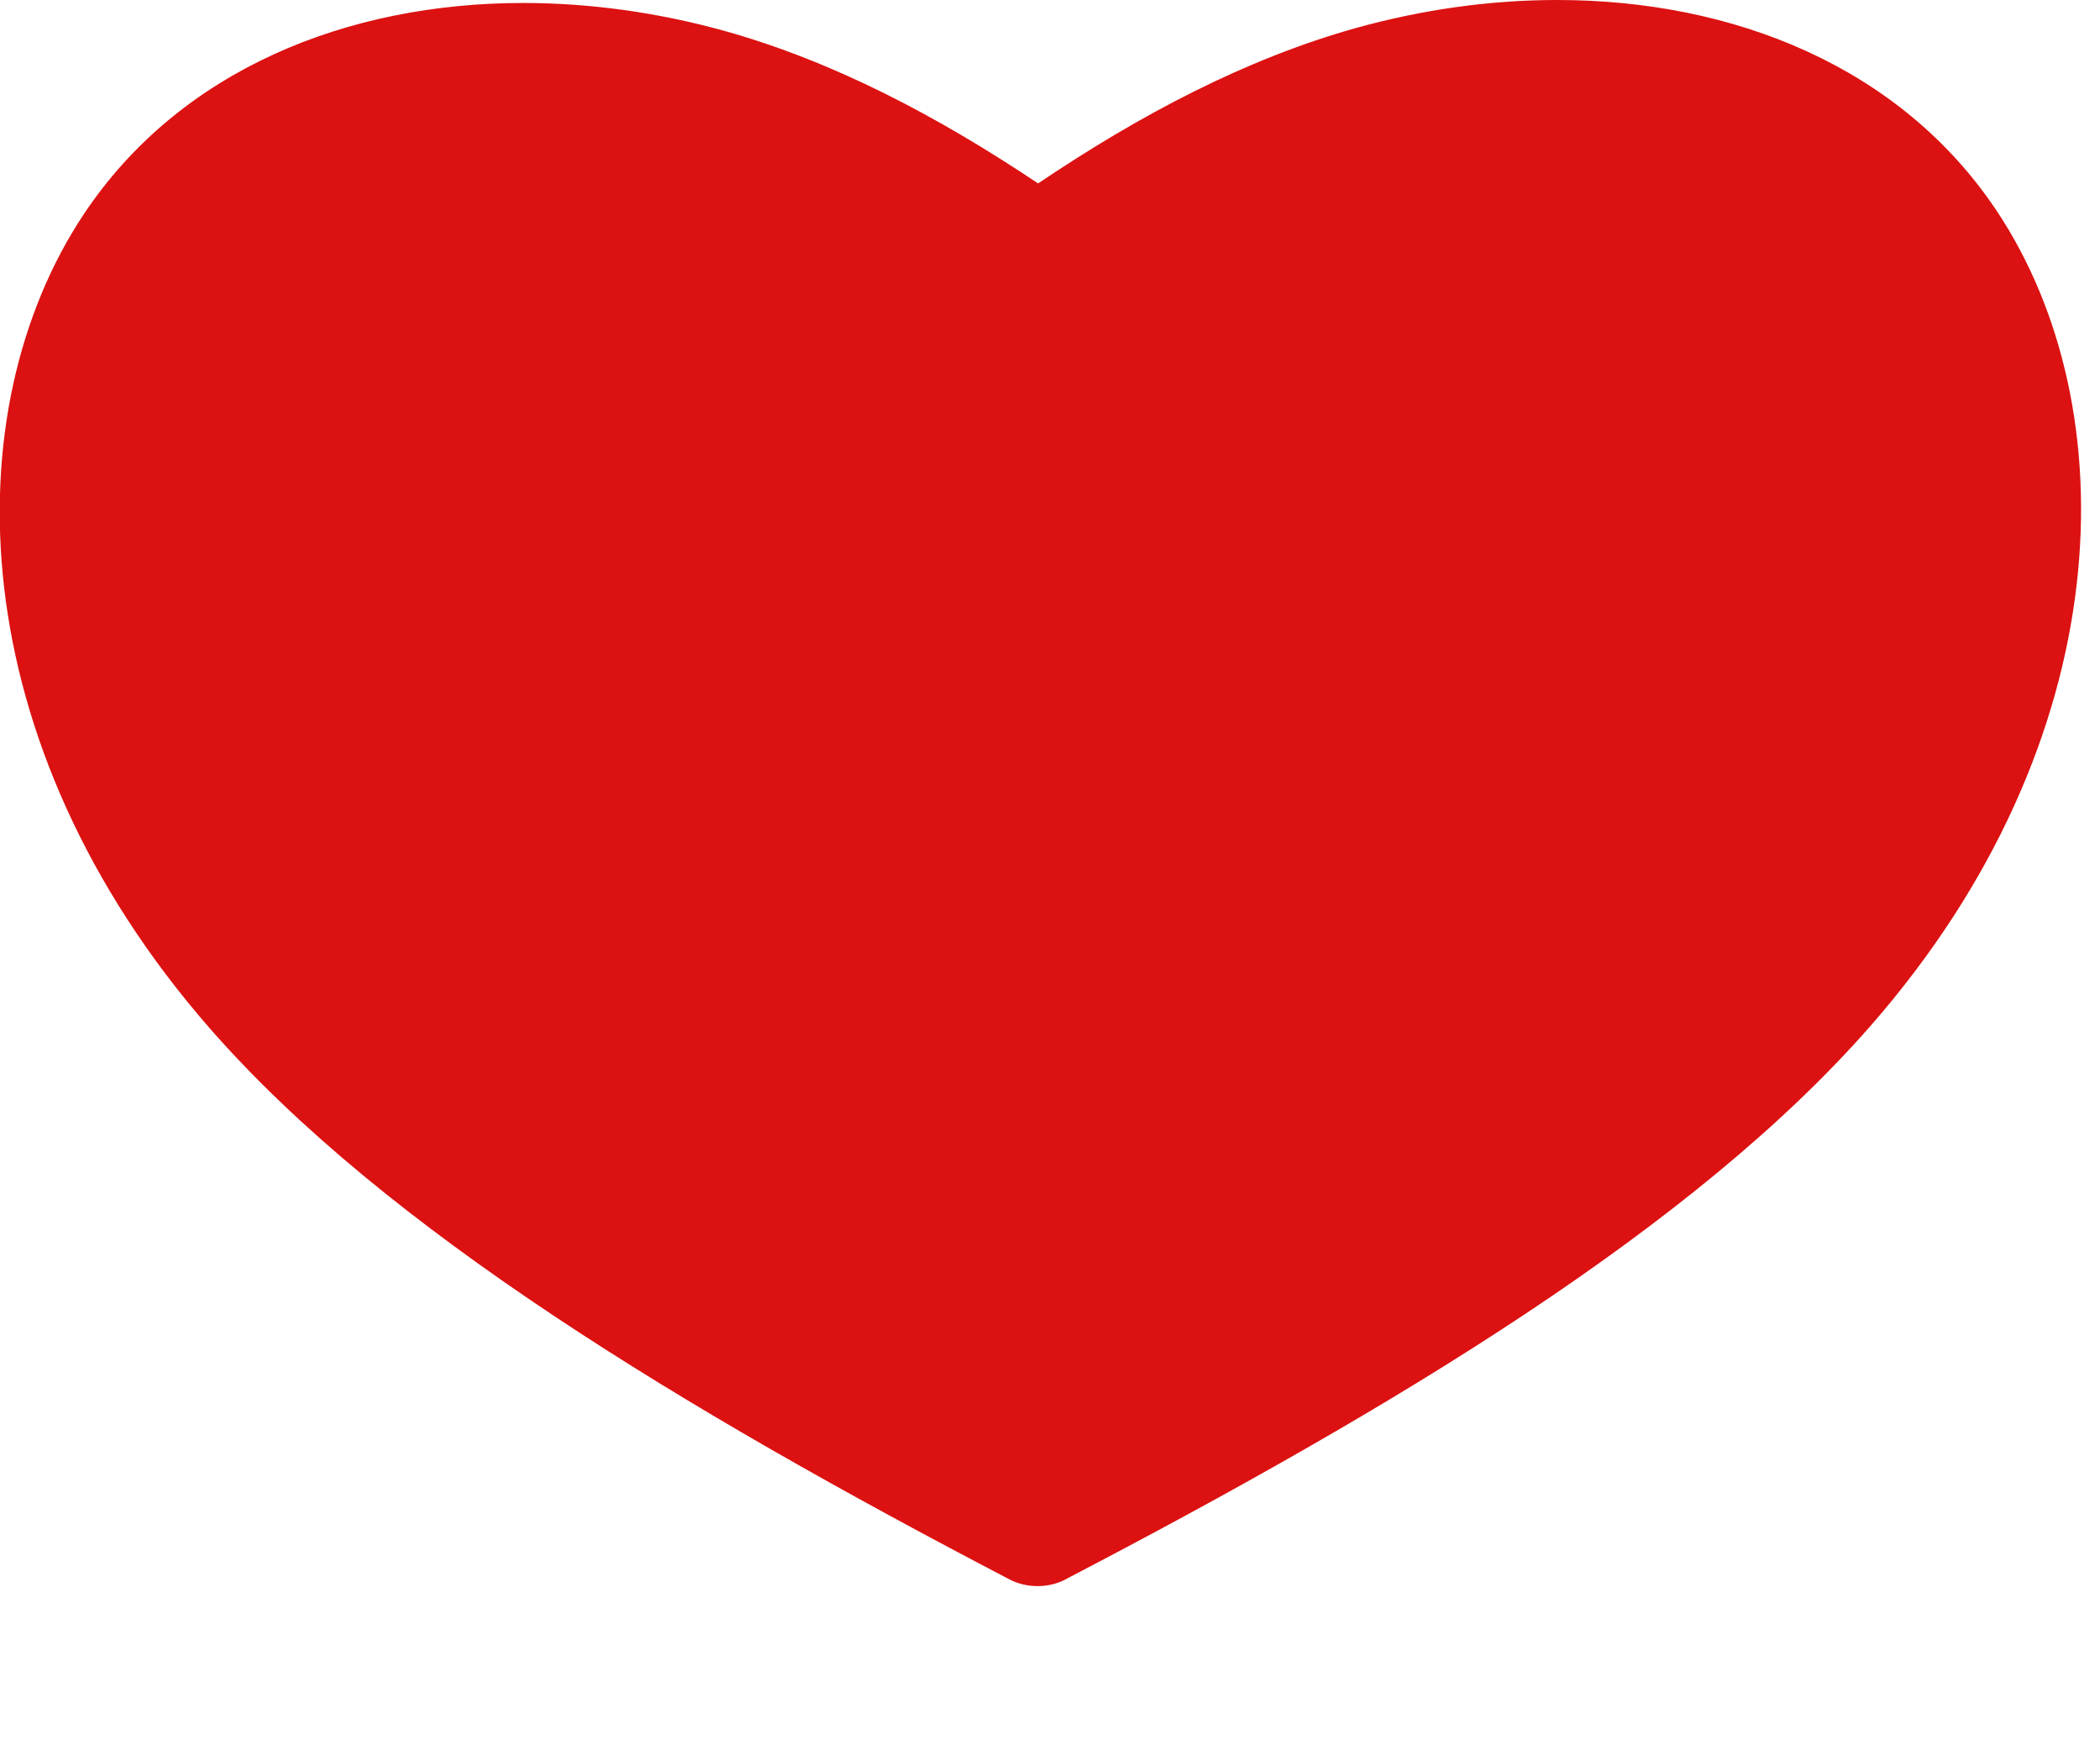 <svg width="12" height="10" viewBox="0 0 12 10" fill="none" xmlns="http://www.w3.org/2000/svg">
<path d="M8.899 0H8.897C8.515 0 8.127 0.055 7.752 0.159C7.115 0.337 6.511 0.658 5.932 1.048C5.361 0.666 4.765 0.351 4.138 0.176C3.762 0.072 3.373 0.017 2.991 0.017H2.99C1.99 0.017 1.03 0.395 0.478 1.225C-0.267 2.347 -0.229 4.242 1.201 5.878C2.206 7.025 3.904 8.051 5.773 9.026V9.026C5.819 9.049 5.872 9.062 5.929 9.062C5.991 9.062 6.05 9.046 6.098 9.019L6.099 9.018C7.974 8.04 9.681 7.013 10.689 5.861C12.12 4.225 12.157 2.33 11.412 1.208C10.86 0.378 9.9 0 8.899 0Z" fill="#DC1111"/>
</svg>
